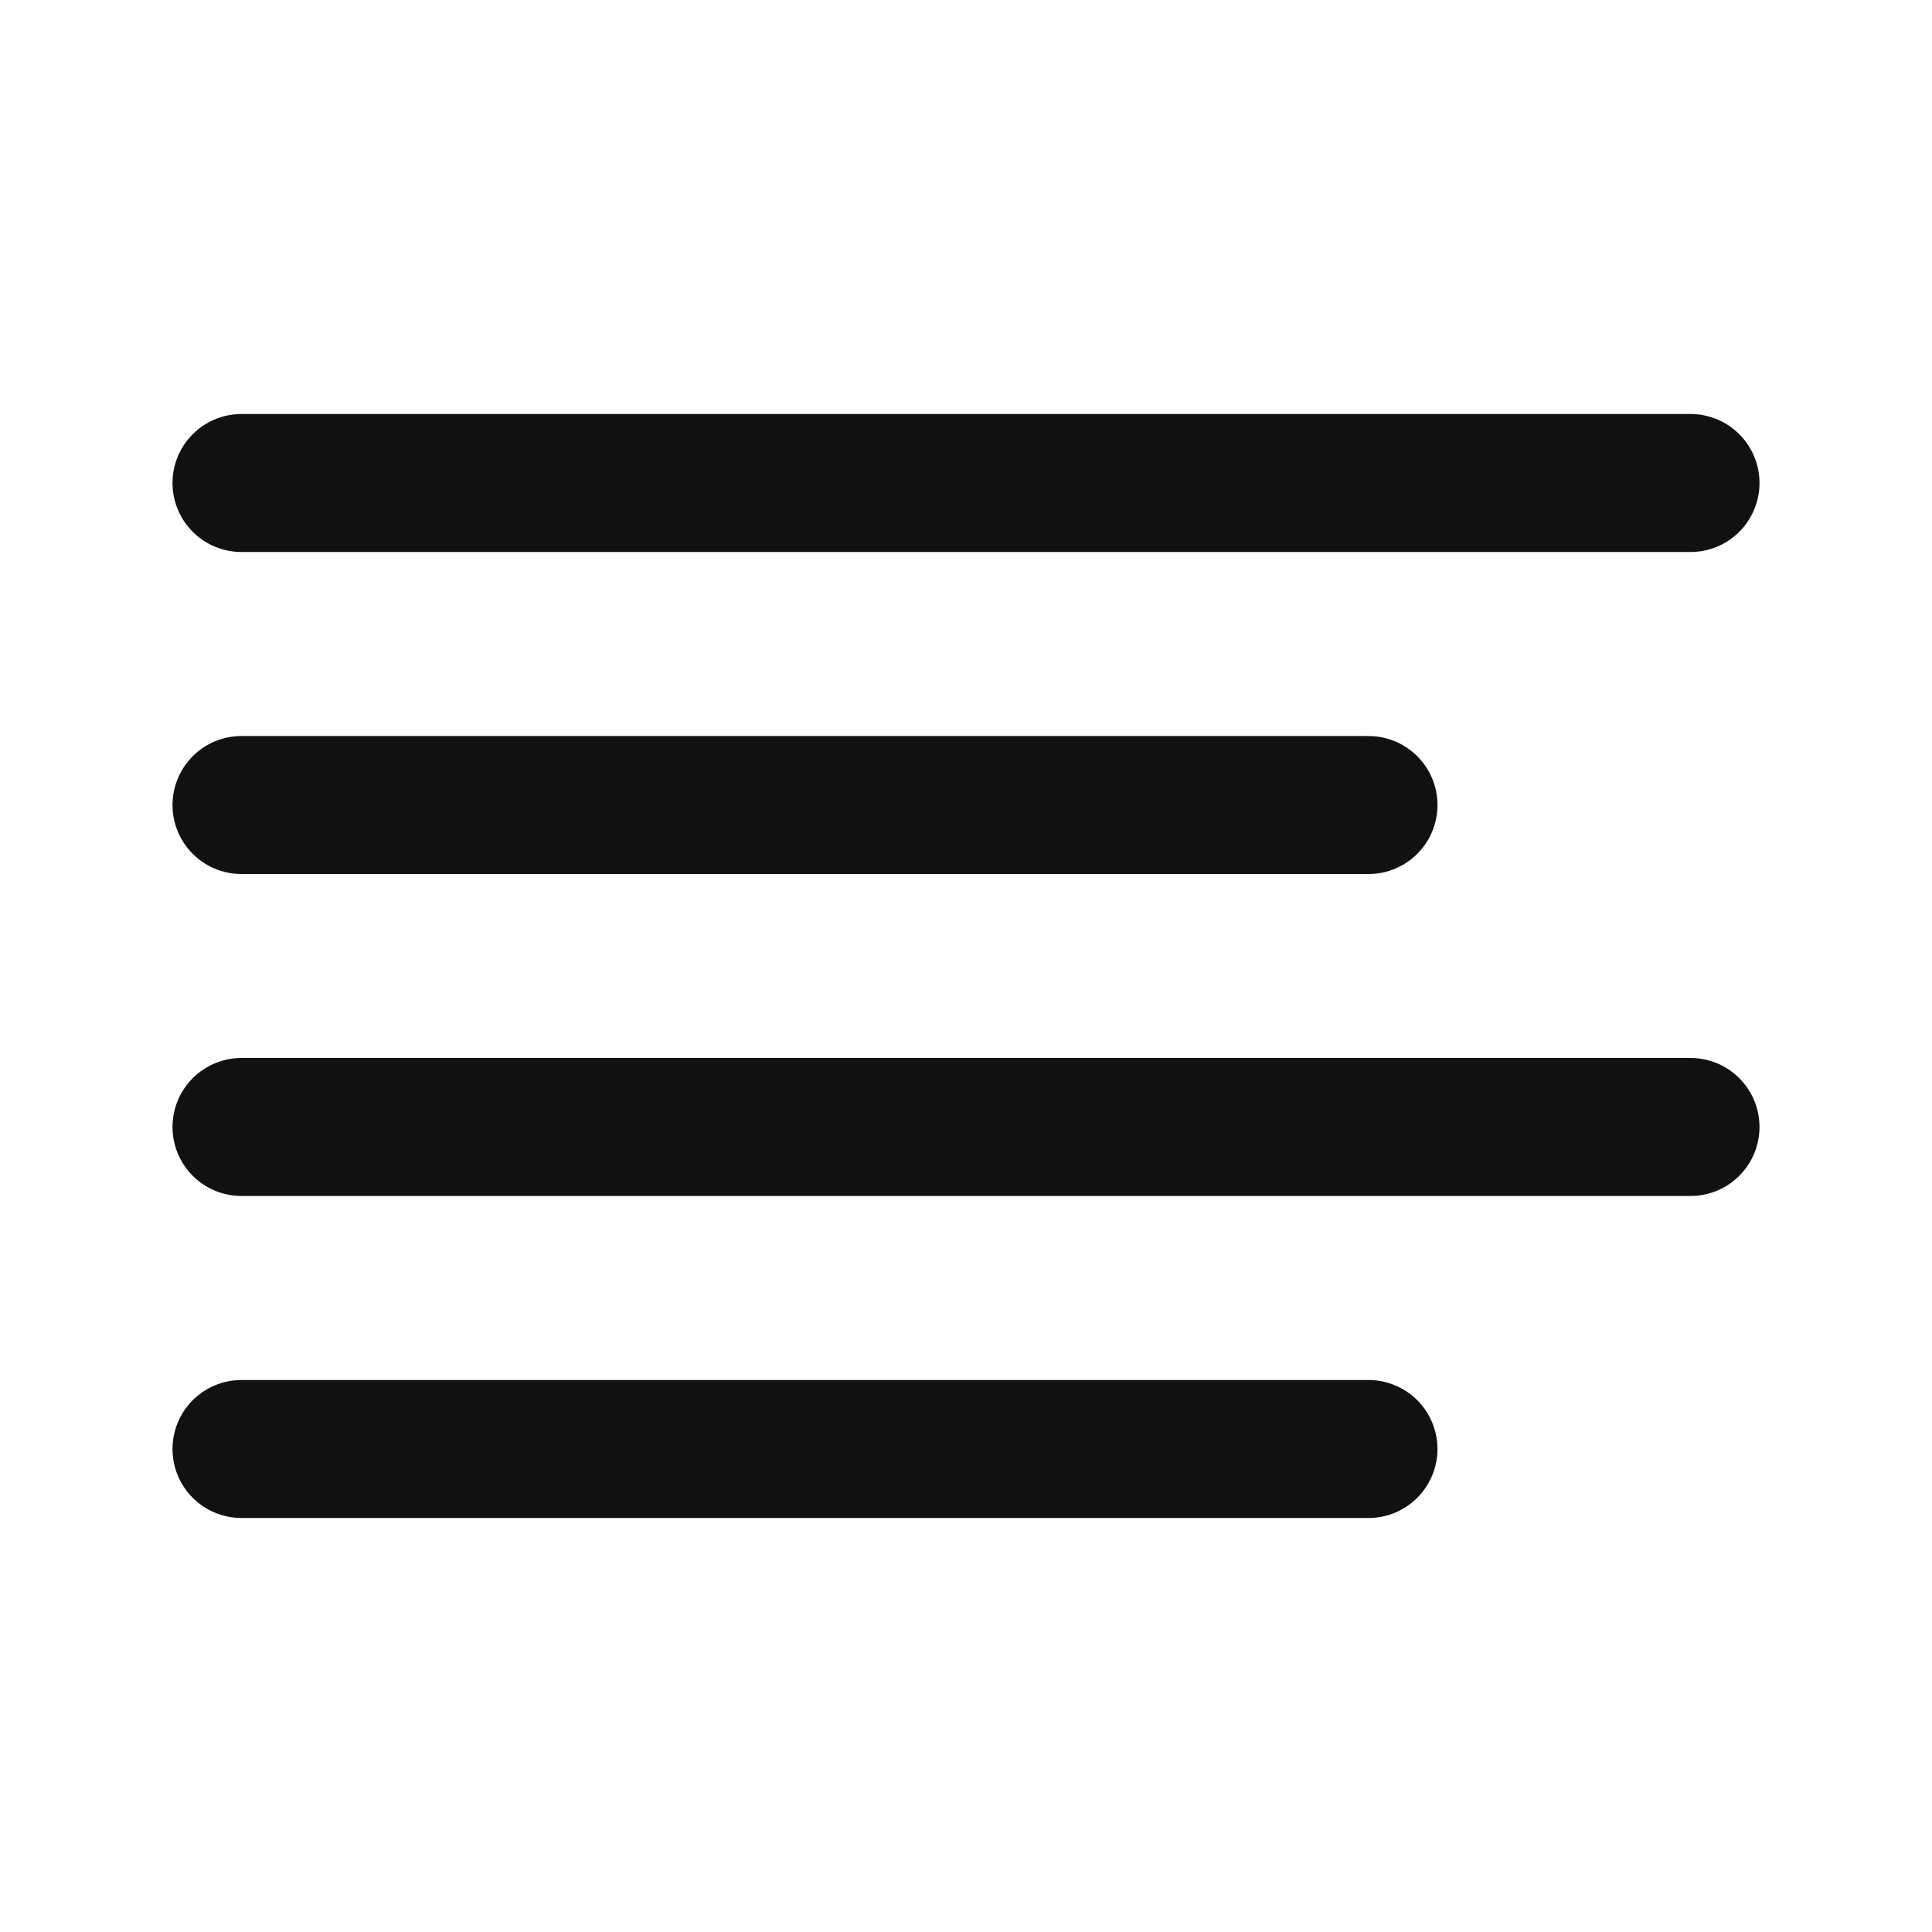 <svg width="28" height="28" viewBox="0 0 28 28" fill="none" xmlns="http://www.w3.org/2000/svg">
<g id="align-left">
<path id="Vector" d="M19.833 11.667H3.5" stroke="#111111" stroke-width="2" stroke-linecap="round" stroke-linejoin="round"/>
<path id="Vector_2" d="M24.5 7H3.5" stroke="#111111" stroke-width="2" stroke-linecap="round" stroke-linejoin="round"/>
<path id="Vector_3" d="M24.5 16.333H3.5" stroke="#111111" stroke-width="2" stroke-linecap="round" stroke-linejoin="round"/>
<path id="Vector_4" d="M19.833 21H3.5" stroke="#111111" stroke-width="2" stroke-linecap="round" stroke-linejoin="round"/>
</g>
</svg>
